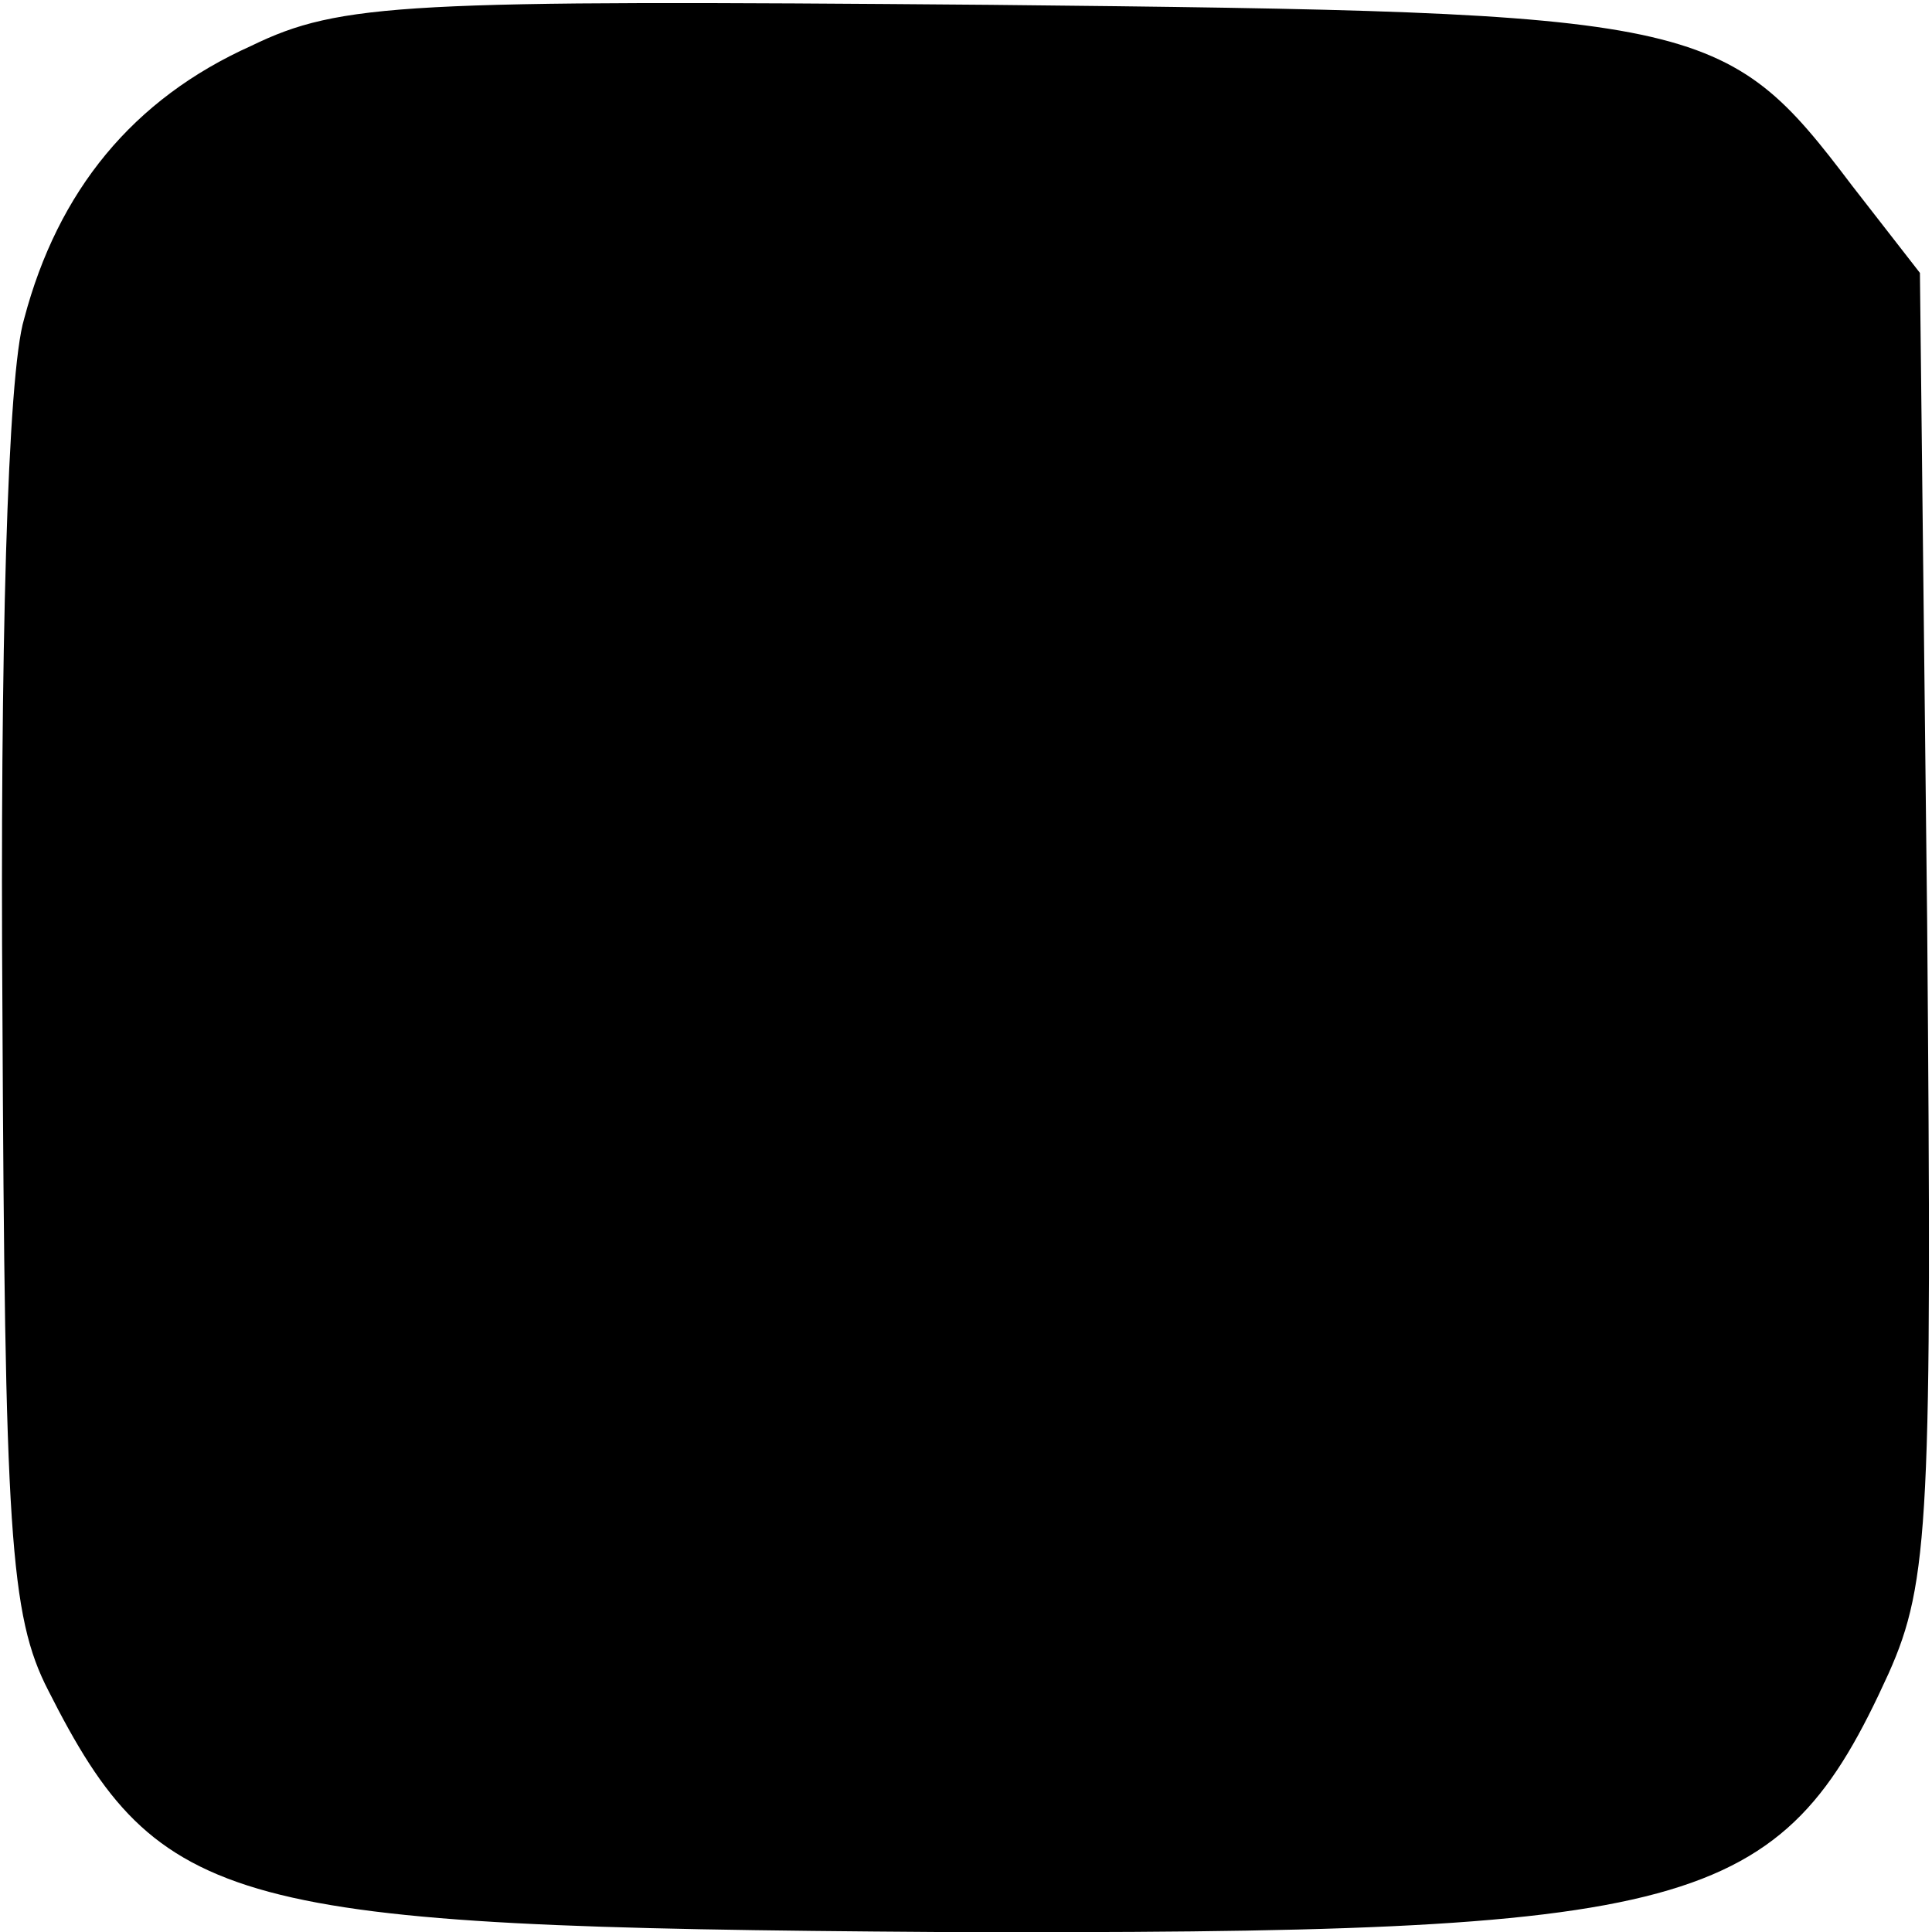 <?xml version="1.0" standalone="no"?>
<!DOCTYPE svg PUBLIC "-//W3C//DTD SVG 20010904//EN"
 "http://www.w3.org/TR/2001/REC-SVG-20010904/DTD/svg10.dtd">
<svg version="1.0" xmlns="http://www.w3.org/2000/svg"
 width="80pt" height="80pt" viewBox="0 0 80 80"
 preserveAspectRatio="xMidYMid meet">
<g transform="translate(0,80) scale(0.1,-0.1)"
fill="#000000" stroke="none">
<path d="M104 781 c-49 -22 -80 -60 -94 -113 -7 -23 -10 -140 -9 -286 1 -216
3 -251 19 -282 46 -91 75 -98 368 -100 315 -1 349 8 394 107 17 38 18 65 16
311 l-3 269 -28 36 c-53 70 -61 72 -357 75 -242 2 -269 1 -306 -17z"/>
</g>
</svg>
